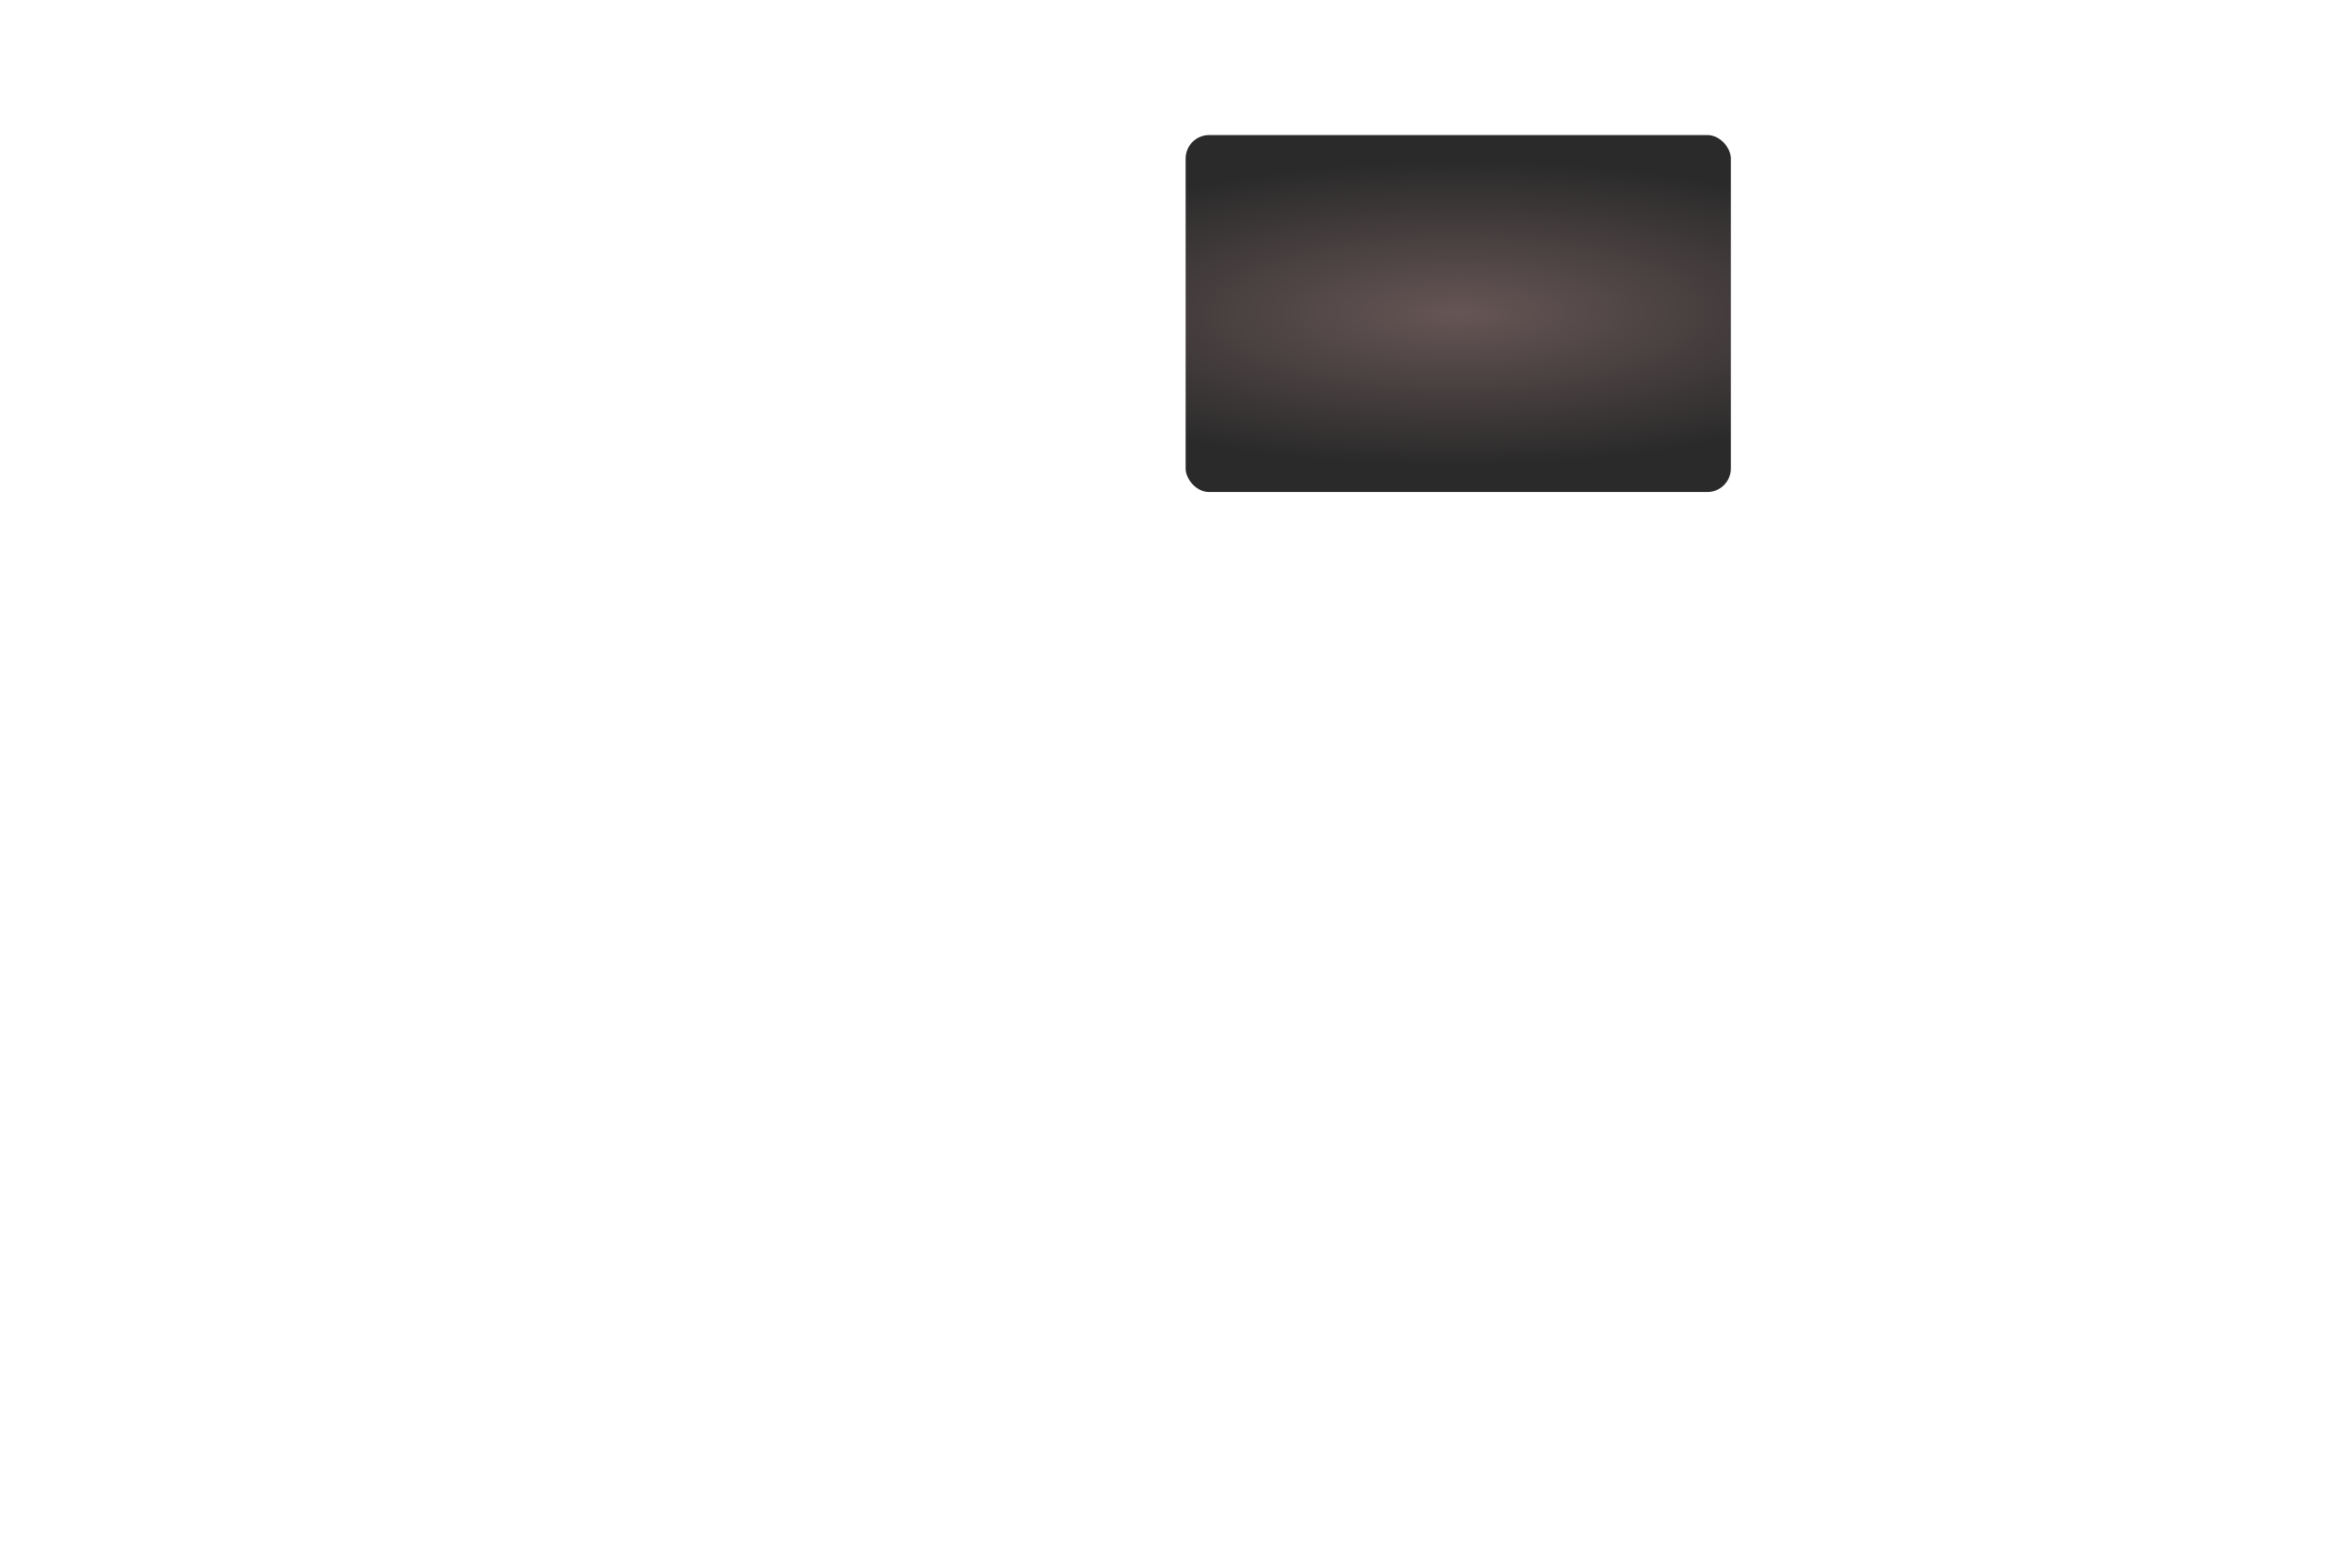 <?xml version="1.0" encoding="UTF-8" standalone="no"?>
<!-- Created with Inkscape (http://www.inkscape.org/) -->

<svg
   xmlns:dc="http://purl.org/dc/elements/1.1/"
   xmlns:cc="http://creativecommons.org/ns#"
   xmlns:rdf="http://www.w3.org/1999/02/22-rdf-syntax-ns#"
   xmlns:svg="http://www.w3.org/2000/svg"
   xmlns="http://www.w3.org/2000/svg"
   xmlns:xlink="http://www.w3.org/1999/xlink"
   xmlns:sodipodi="http://sodipodi.sourceforge.net/DTD/sodipodi-0.dtd"
   xmlns:inkscape="http://www.inkscape.org/namespaces/inkscape"
   width="600"
   height="400"
   viewBox="0 0 0 1400"
   id="svg3336"
   version="1.1"
   inkscape:version="0.91 r13725"
   sodipodi:docname="brick.svg"
   inkscape:export-filename="/projects/TowerJump/resources/bricks/brick.png"
   inkscape:export-xdpi="90"
   inkscape:export-ydpi="90">
  <defs
     id="defs3338">
    <linearGradient
       inkscape:collect="always"
       id="linearGradient4140">
      <stop
         style="stop-color:#665555;stop-opacity:1"
         offset="0"
         id="stop4142" />
      <stop
         style="stop-color:#2a2a2a;stop-opacity:1"
         offset="1"
         id="stop4144" />
    </linearGradient>
    <radialGradient
       inkscape:collect="always"
       xlink:href="#linearGradient4140"
       id="radialGradient4146"
       cx="228.571"
       cy="834.505"
       fx="228.571"
       fy="834.505"
       r="124.929"
       gradientTransform="matrix(4.147,-0.02,0.006,1.303,-653.212,-230.777)"
       gradientUnits="userSpaceOnUse" />
  </defs>
  <sodipodi:namedview
     id="base"
     pagecolor="#ffffff"
     bordercolor="#666666"
     borderopacity="1.0"
     inkscape:pageopacity="0.0"
     inkscape:pageshadow="2"
     inkscape:zoom="0.7"
     inkscape:cx="361.44788"
     inkscape:cy="2.5449243"
     inkscape:document-units="px"
     inkscape:current-layer="layer1"
     showgrid="false"
     units="px"
     inkscape:window-width="1926"
     inkscape:window-height="1018"
     inkscape:window-x="1280"
     inkscape:window-y="0"
     inkscape:window-maximized="0" />
  <g
     inkscape:label="Ebene 1"
     inkscape:groupmode="layer"
     id="layer1"
     transform="translate(0,-652.362)">
    <rect
       style="opacity:1;fill:url(#radialGradient4146);fill-opacity:1;stroke:none;stroke-width:18.476;stroke-linejoin:miter;stroke-miterlimit:4;stroke-dasharray:none;stroke-opacity:1"
       id="rect4138"
       width="579.524"
       height="379.524"
       x="10.238"
       y="662.6"
       ry="25.024" />
  </g>
</svg>
